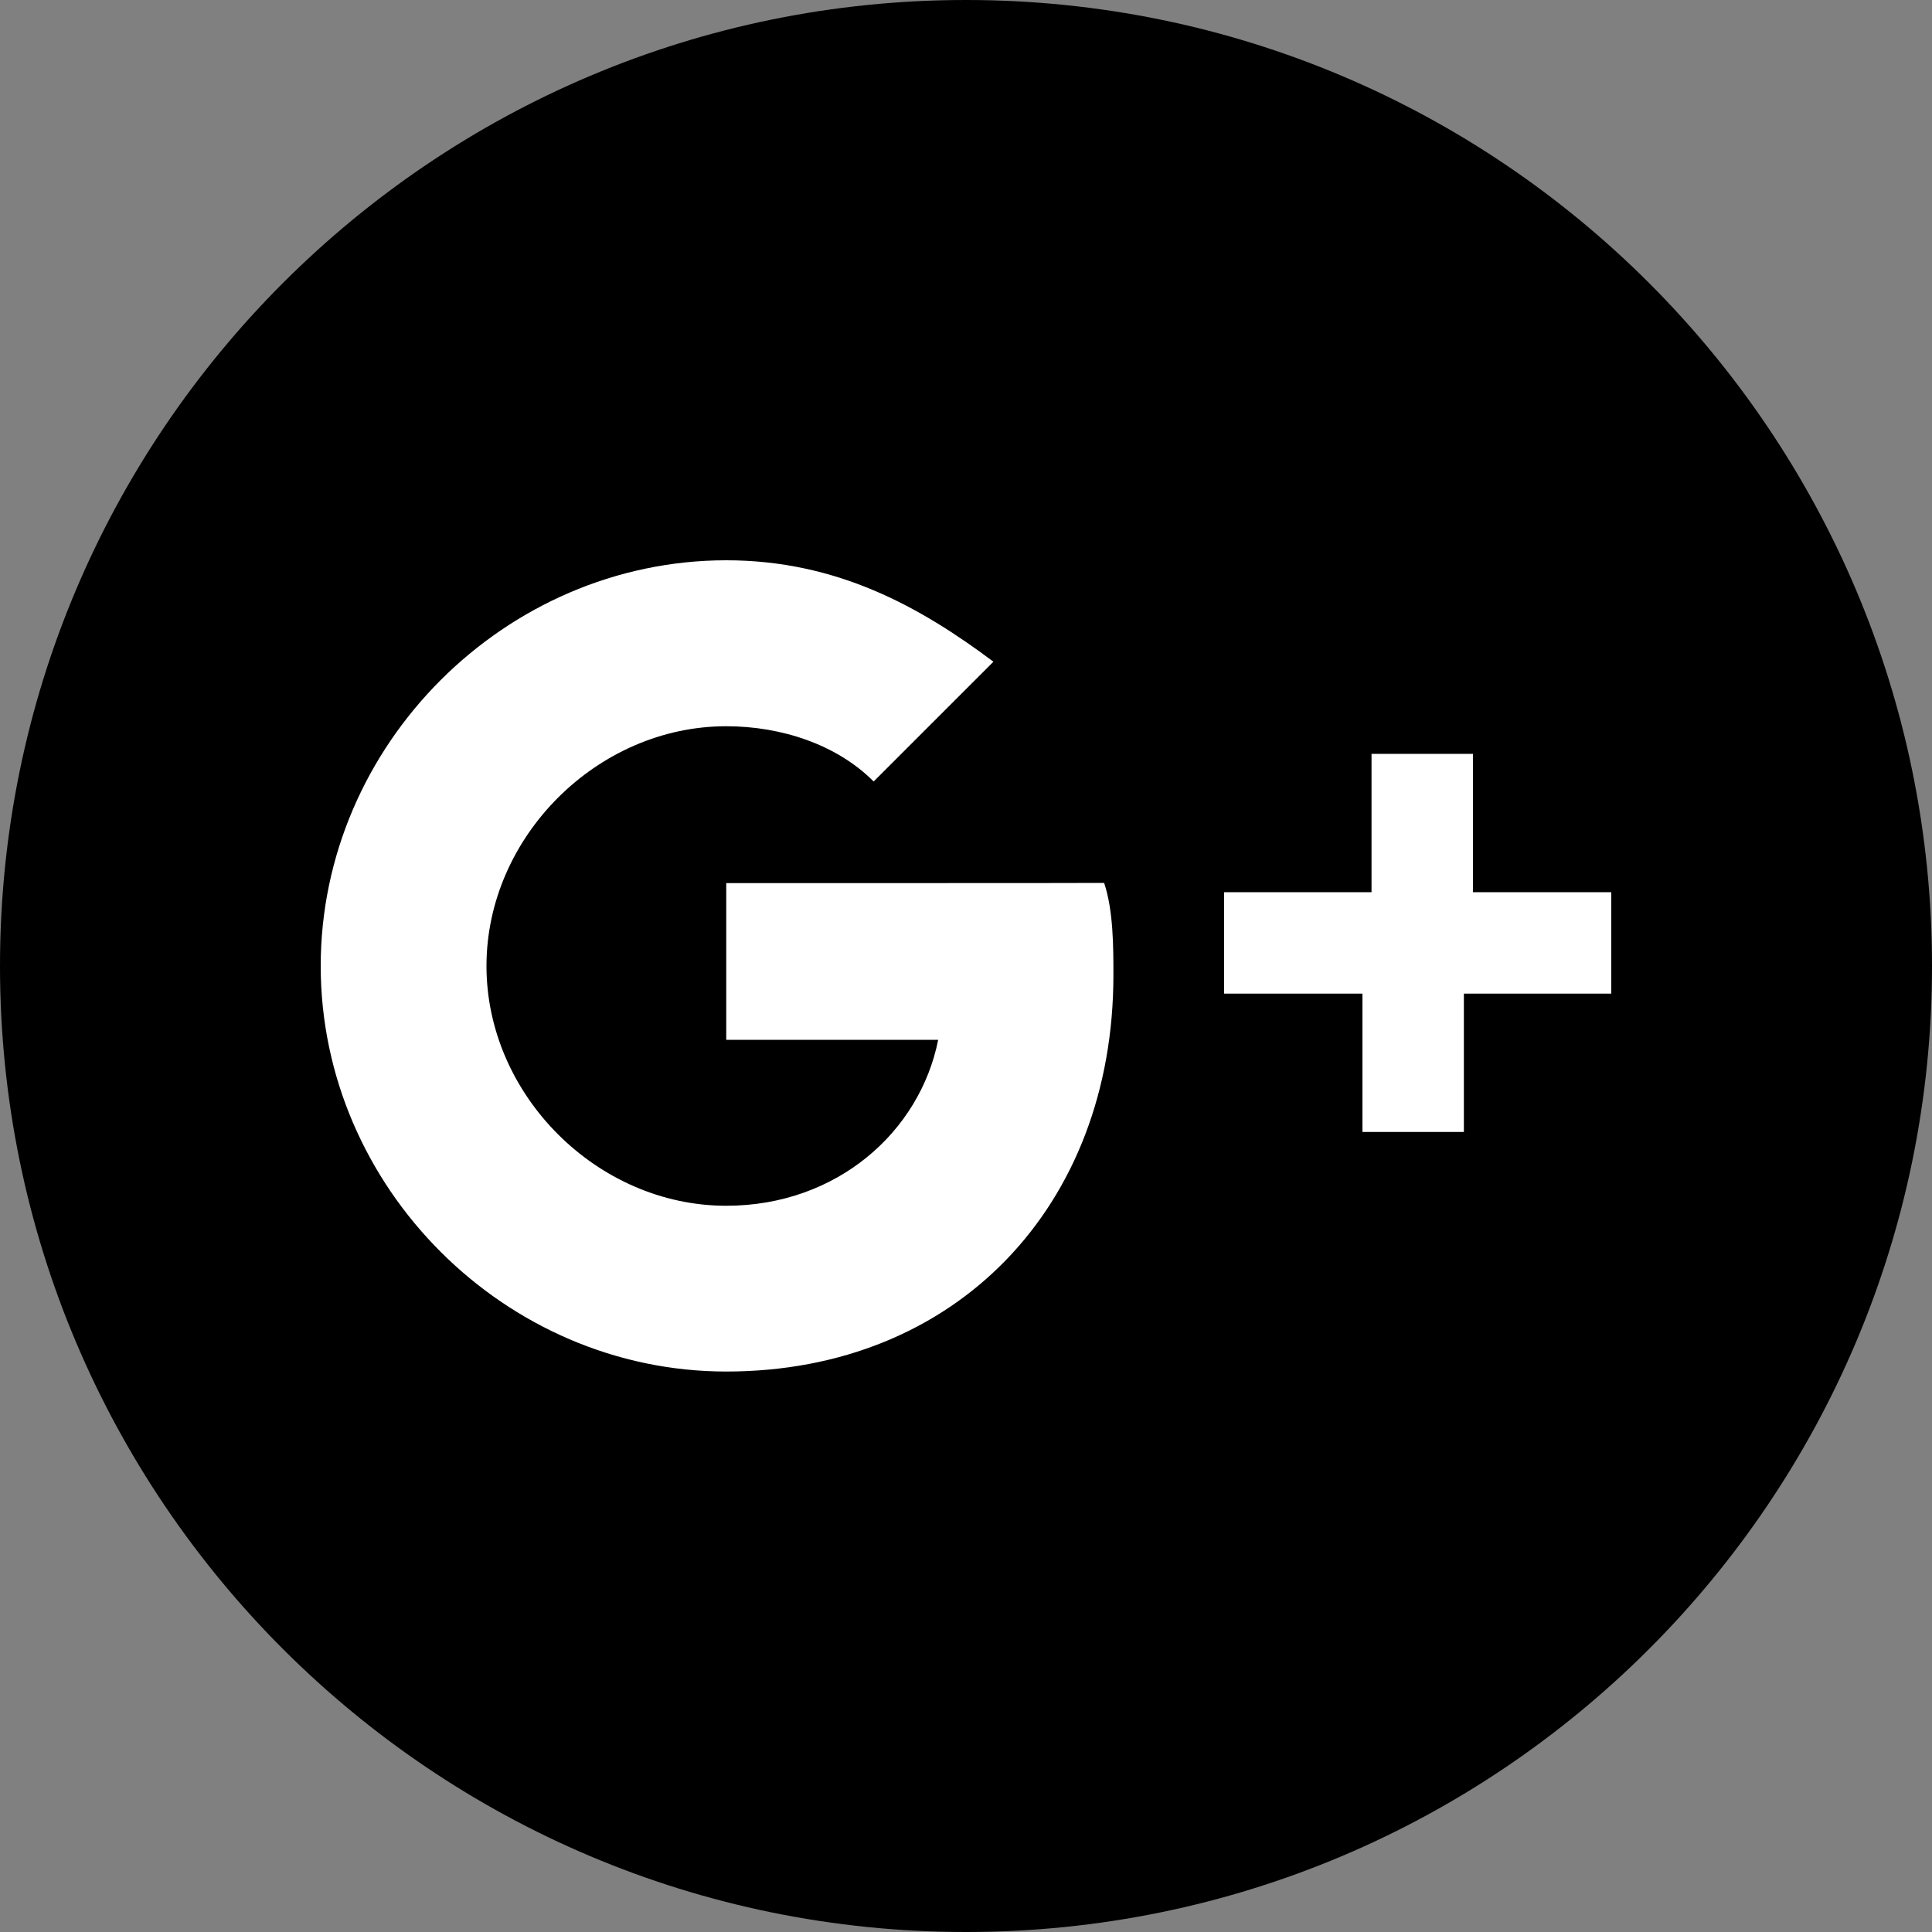 <?xml version="1.0" ?><svg id="Layer_1" style="enable-background:new 0 0 1000 1000;" version="1.1" viewBox="0 0 1000 1000" xml:space="preserve" xmlns="http://www.w3.org/2000/svg" xmlns:xlink="http://www.w3.org/1999/xlink"><rect x="0" y="0" width="1000" height="1000" fill="#808080" stroke="none"/><style type="text/css">
	.st0{fill:#FFFFFF;}
</style><title/><g><path d="M500,1000L500,1000C223.9,1000,0,776.1,0,500l0,0C0,223.9,223.9,0,500,0l0,0c276.1,0,500,223.9,500,500l0,0   C1000,776.1,776.1,1000,500,1000z"/><g><path class="st0" d="M762.4,461.8v-71.6h-52.5v71.6h-76.3v52.5h71.6v71.6h52.5v-71.6H834v-52.5H762.4z"/><path class="st0" d="M375.9,457.1v81.1h109.7c-9.5,47.7-52.5,85.9-109.7,85.9c-66.8,0-124.1-57.3-124.1-124.1    s57.3-124.1,124.1-124.1c28.6,0,57.3,9.5,76.3,28.6l62-62C476,313.9,433.1,290,375.8,290C261.4,290.1,166,385.5,166,500    s95.4,209.9,209.9,209.9c119.3,0,200.4-85.9,200.4-205.2c0-14.3,0-33.4-4.8-47.7C571.6,457.1,375.9,457.1,375.9,457.1z"/></g></g></svg>